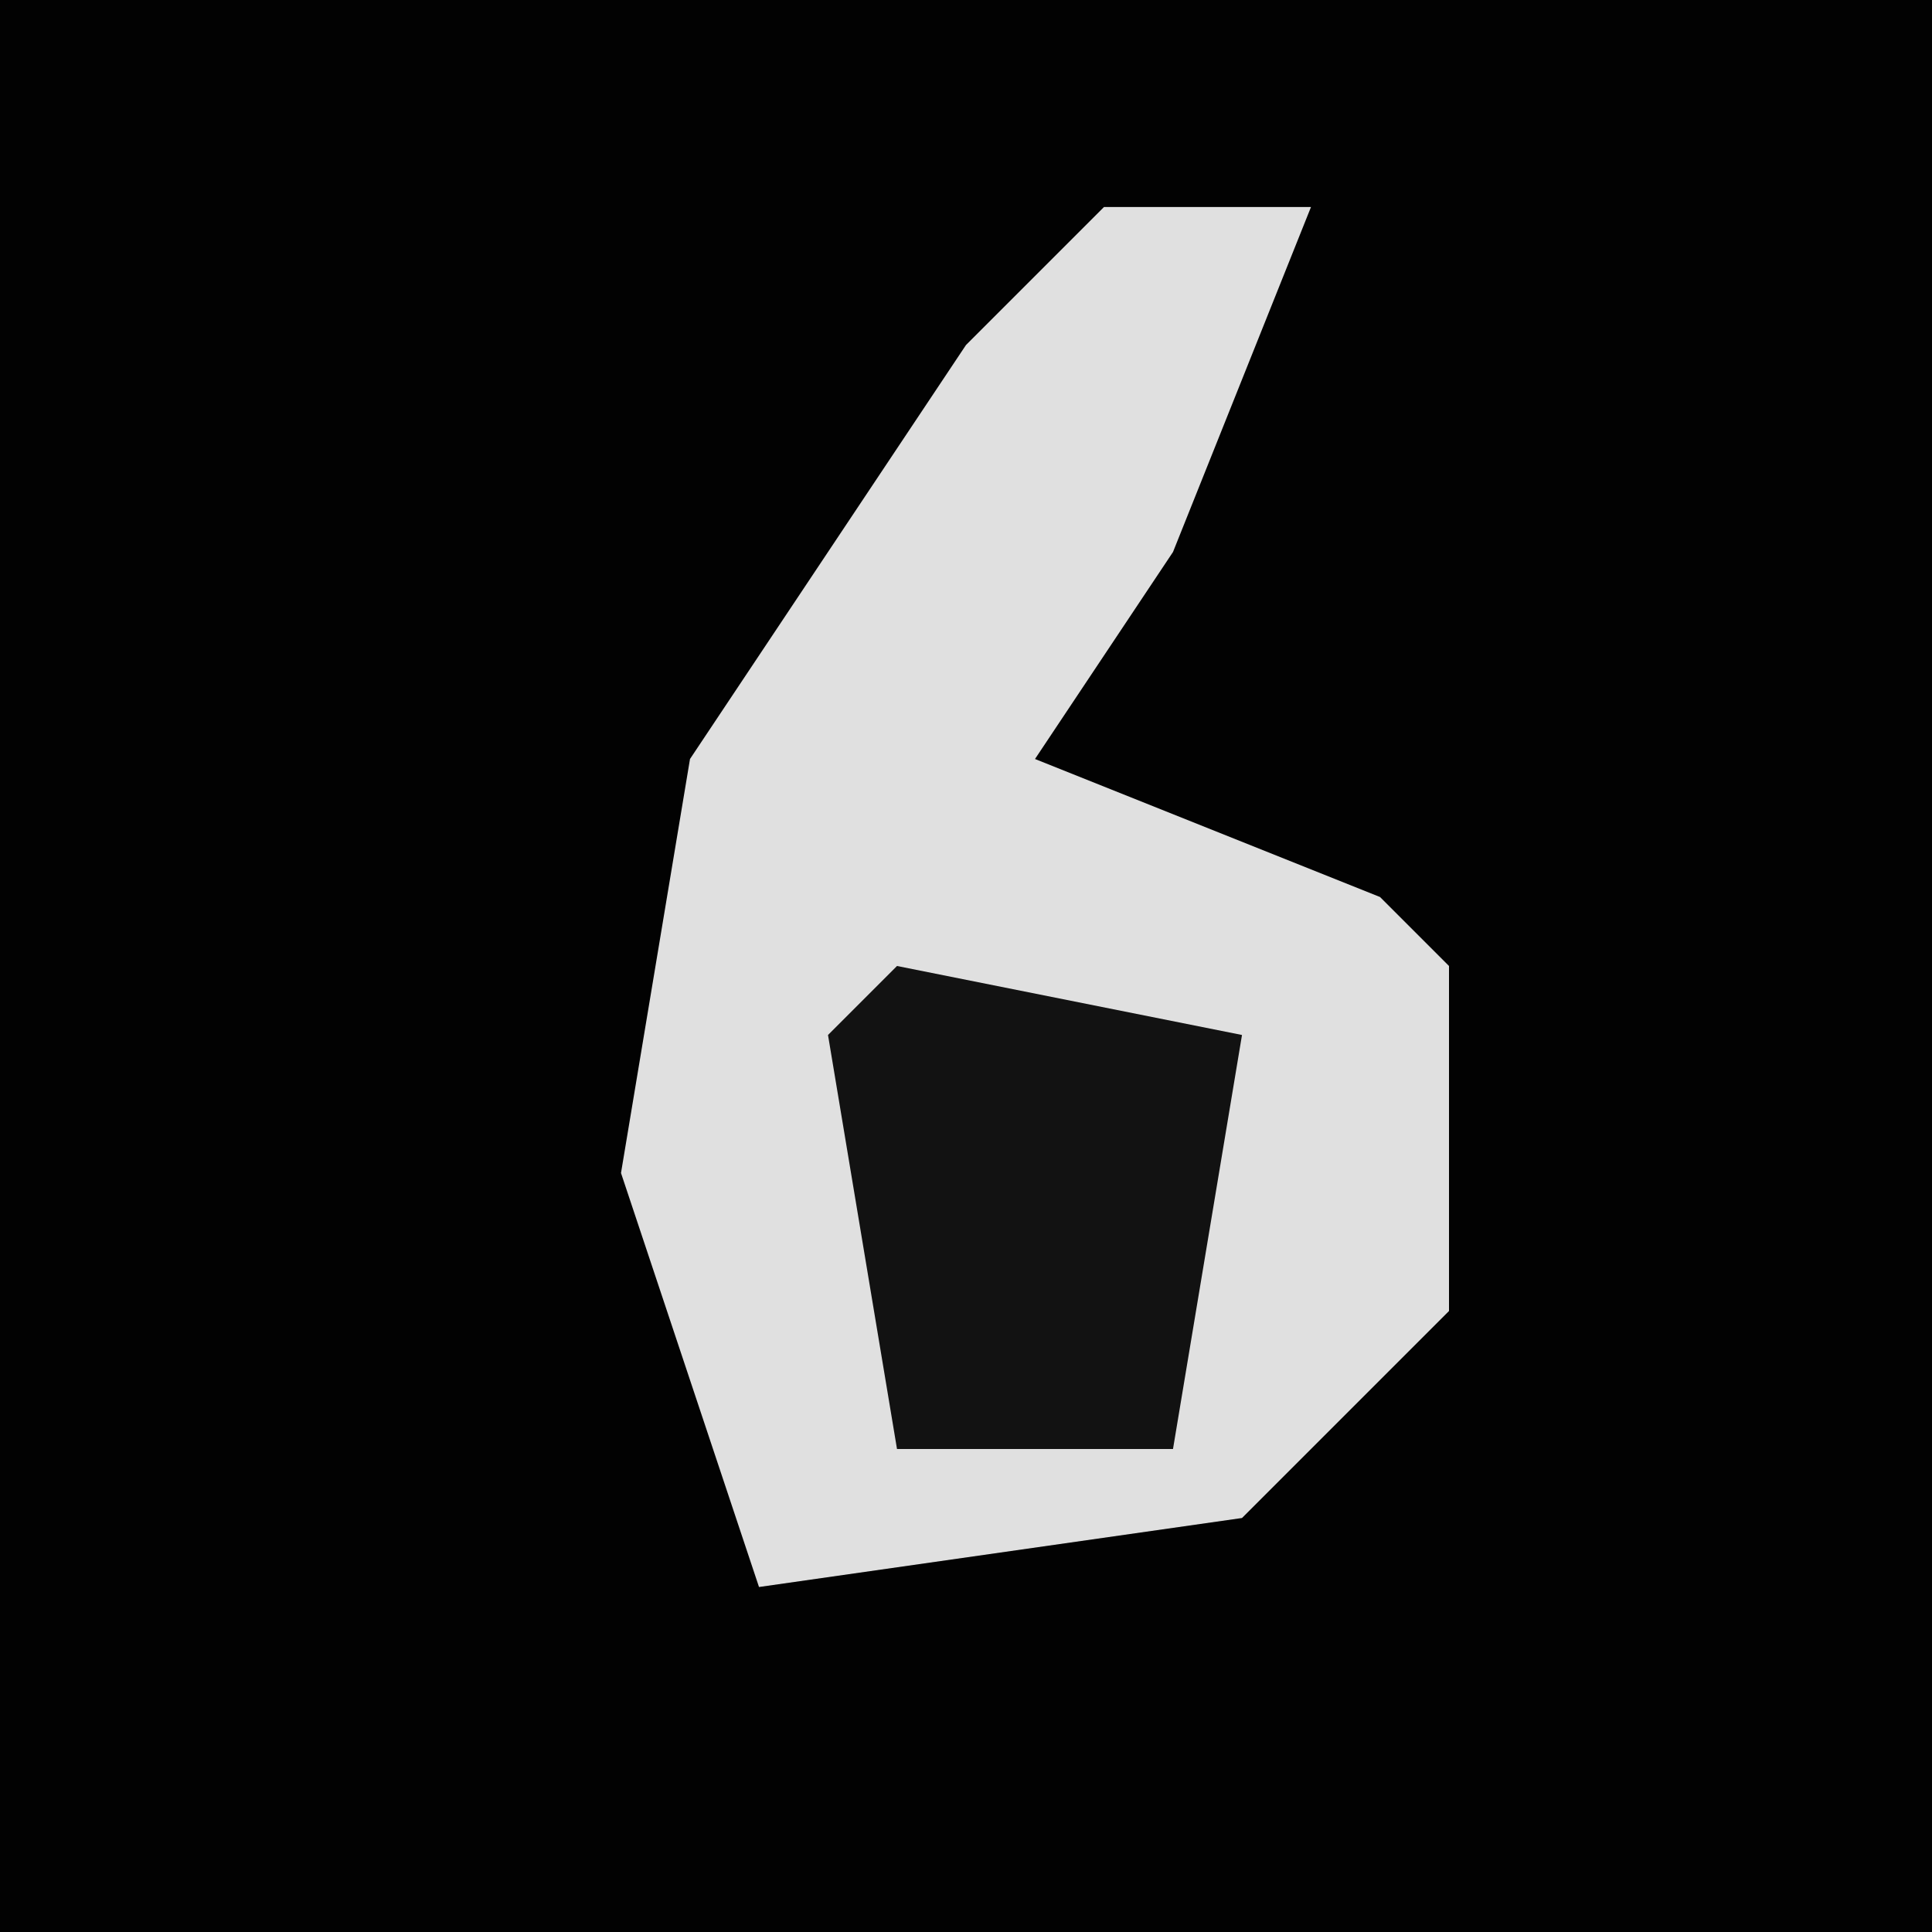 <?xml version="1.0" encoding="UTF-8"?>
<svg version="1.1" xmlns="http://www.w3.org/2000/svg" width="28" height="28">
<path d="M0,0 L28,0 L28,28 L0,28 Z " fill="#020202" transform="translate(0,0)"/>
<path d="M0,0 L3,0 L1,5 L-1,8 L4,10 L5,11 L5,16 L2,19 L-5,20 L-7,14 L-6,8 L-2,2 Z " fill="#E0E0E0" transform="translate(16,3)"/>
<path d="M0,0 L5,1 L4,7 L0,7 L-1,1 Z " fill="#121212" transform="translate(13,14)"/>
</svg>
